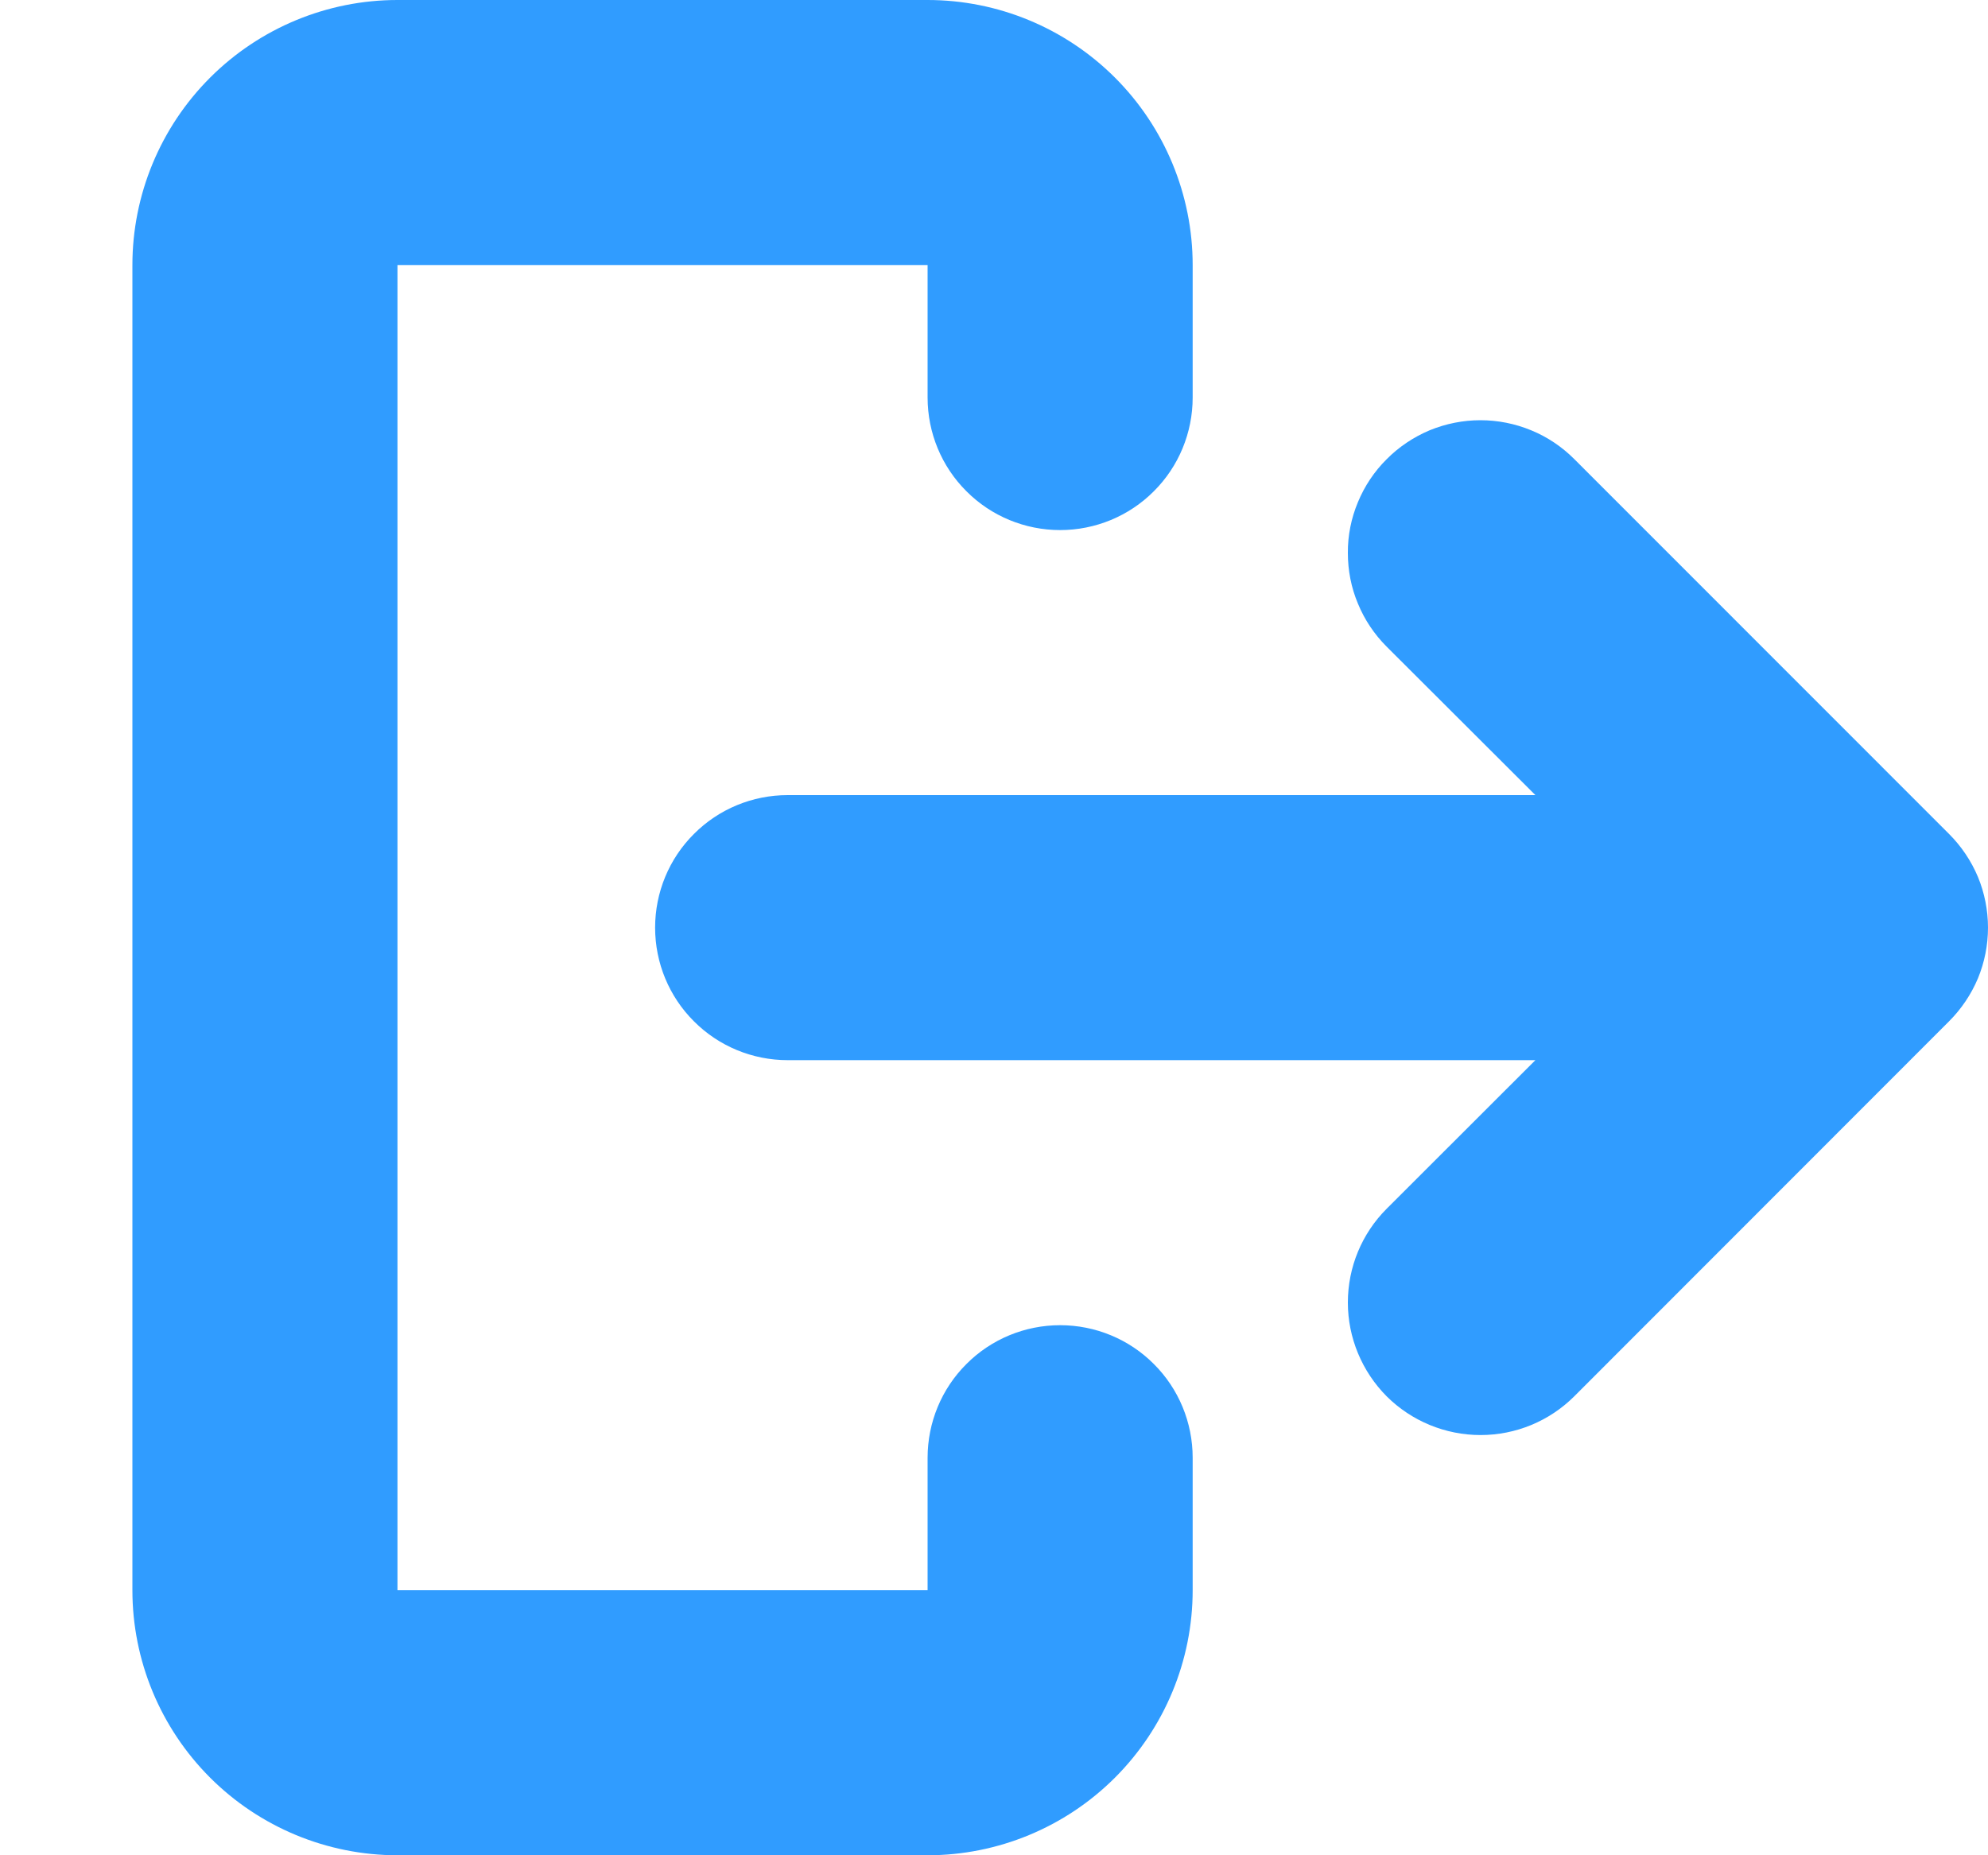 <svg width="15" height="14" viewBox="0 0 15 14" fill="none" xmlns="http://www.w3.org/2000/svg">
<path d="M11.585 6L5.943 6C5.678 6 5.423 6.105 5.236 6.293C5.048 6.48 4.943 6.735 4.943 7C4.943 7.265 5.048 7.52 5.236 7.707C5.423 7.895 5.678 8 5.943 8H11.585L10.463 9.121C10.275 9.309 10.17 9.563 10.17 9.829C10.17 10.094 10.276 10.349 10.463 10.537C10.651 10.724 10.906 10.829 11.171 10.829C11.437 10.829 11.691 10.724 11.879 10.536L14.706 7.707C14.799 7.614 14.873 7.504 14.924 7.383C14.974 7.262 15 7.131 15 7C15 6.869 14.974 6.738 14.924 6.617C14.873 6.496 14.799 6.386 14.706 6.293L11.878 3.464C11.785 3.371 11.675 3.297 11.553 3.247C11.432 3.197 11.302 3.171 11.17 3.171C11.039 3.171 10.909 3.197 10.787 3.247C10.666 3.298 10.555 3.372 10.463 3.465C10.37 3.557 10.296 3.668 10.246 3.789C10.195 3.911 10.169 4.041 10.17 4.172C10.17 4.304 10.195 4.434 10.246 4.555C10.296 4.677 10.37 4.787 10.463 4.88L11.585 6ZM8.999 11C8.999 10.735 8.894 10.48 8.706 10.293C8.519 10.105 8.264 10 7.999 10C7.734 10 7.479 10.105 7.292 10.293C7.104 10.48 6.999 10.735 6.999 11V12H2.999V2H6.999V3C6.999 3.265 7.104 3.52 7.292 3.707C7.479 3.895 7.734 4 7.999 4C8.264 4 8.519 3.895 8.706 3.707C8.894 3.52 8.999 3.265 8.999 3V2C8.999 1.47 8.788 0.961 8.413 0.586C8.038 0.211 7.529 0 6.999 0H2.999C2.469 0 1.96 0.211 1.585 0.586C1.21 0.961 0.999 1.47 0.999 2V12C0.999 12.53 1.21 13.039 1.585 13.414C1.96 13.789 2.469 14 2.999 14H6.999C7.529 14 8.038 13.789 8.413 13.414C8.788 13.039 8.999 12.53 8.999 12V11Z" fill="#309CFF"/>
</svg>
